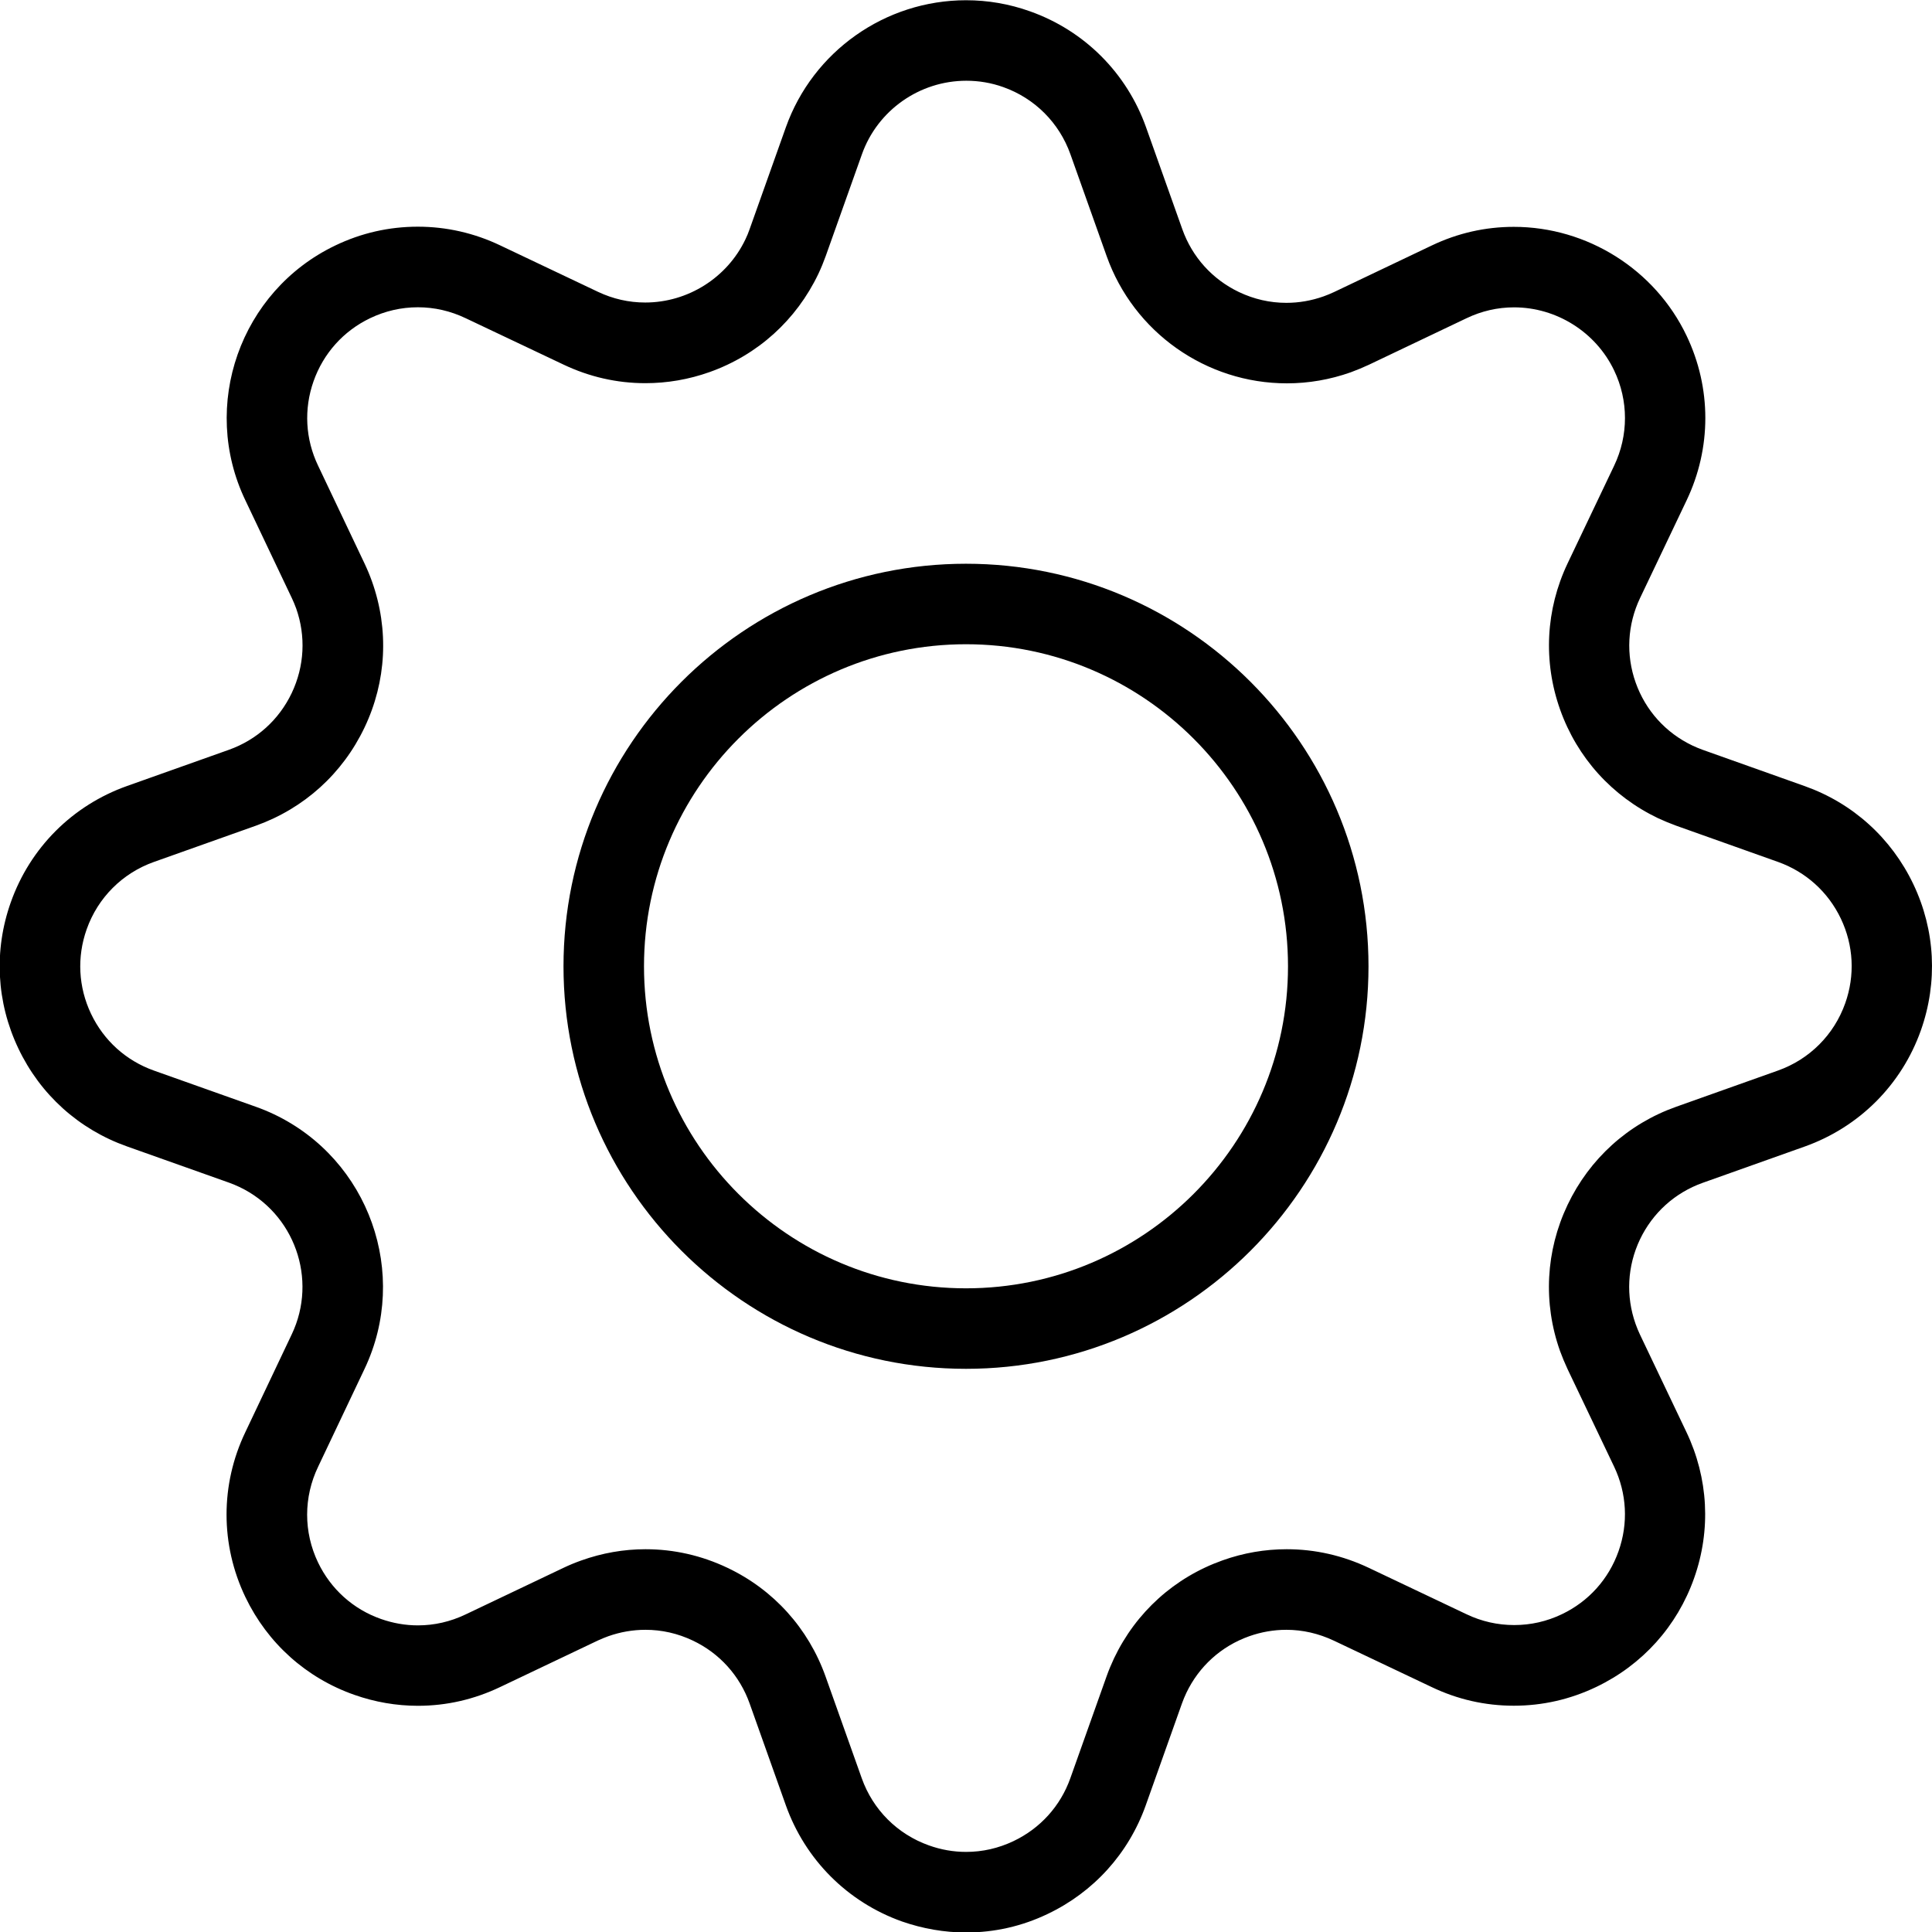<svg width="24" height="24" viewBox="0 0 24 24" fill="none" xmlns="http://www.w3.org/2000/svg">
<g clip-path="url(#clip0_4680_49065)">
<path d="M12.002 24.006C11.731 24.006 11.463 23.959 11.204 23.869C10.528 23.628 10.003 23.102 9.762 22.426L9.312 21.161C9.189 20.815 8.938 20.537 8.607 20.38C8.42 20.291 8.222 20.246 8.018 20.246C7.861 20.246 7.706 20.273 7.556 20.326C7.513 20.342 7.469 20.359 7.427 20.379L6.215 20.956C5.891 21.111 5.547 21.19 5.192 21.19C4.924 21.19 4.658 21.144 4.402 21.054C3.804 20.844 3.324 20.413 3.049 19.841C2.736 19.189 2.736 18.44 3.049 17.788L3.624 16.576C3.95 15.892 3.658 15.07 2.974 14.745C2.932 14.725 2.888 14.707 2.844 14.691L1.577 14.241C0.979 14.029 0.5 13.597 0.228 13.024C-0.045 12.451 -0.078 11.806 0.134 11.209C0.374 10.531 0.9 10.005 1.578 9.764L2.844 9.314C3.189 9.191 3.466 8.941 3.624 8.609C3.782 8.276 3.801 7.903 3.679 7.558C3.663 7.514 3.645 7.471 3.625 7.429L3.049 6.217C2.483 5.038 2.984 3.616 4.164 3.05C4.488 2.894 4.834 2.816 5.19 2.816C5.546 2.816 5.893 2.895 6.217 3.05L7.428 3.625C7.614 3.713 7.811 3.758 8.015 3.758C8.545 3.758 9.033 3.45 9.26 2.973C9.28 2.932 9.297 2.89 9.312 2.847L9.762 1.582C10.098 0.637 10.998 0.003 12.001 0.003C12.272 0.003 12.539 0.049 12.796 0.141C13.472 0.381 13.997 0.907 14.237 1.582L14.687 2.847C14.81 3.193 15.06 3.47 15.391 3.628C15.578 3.717 15.776 3.762 15.98 3.762C16.136 3.762 16.291 3.735 16.441 3.682C16.486 3.666 16.529 3.648 16.572 3.628L17.785 3.05C18.107 2.896 18.45 2.818 18.805 2.818C19.717 2.818 20.559 3.348 20.951 4.17C21.262 4.82 21.262 5.566 20.951 6.217L20.373 7.43C20.216 7.761 20.196 8.134 20.319 8.48C20.442 8.826 20.692 9.103 21.023 9.261C21.065 9.281 21.109 9.299 21.153 9.315L22.418 9.765C23.016 9.977 23.495 10.411 23.768 10.983C24.041 11.556 24.074 12.2 23.862 12.799C23.622 13.476 23.095 14.002 22.418 14.243L21.153 14.693C20.807 14.816 20.53 15.066 20.372 15.397C20.215 15.728 20.195 16.101 20.318 16.447C20.334 16.492 20.352 16.536 20.372 16.578L20.949 17.789C21.222 18.361 21.257 19.006 21.045 19.604C20.834 20.202 20.402 20.682 19.829 20.956C19.505 21.111 19.161 21.189 18.805 21.189C18.449 21.189 18.105 21.111 17.782 20.956L16.57 20.381C16.381 20.292 16.183 20.246 15.979 20.246C15.823 20.246 15.668 20.273 15.518 20.326C15.172 20.449 14.895 20.699 14.737 21.03C14.717 21.072 14.699 21.116 14.683 21.16L14.233 22.426C14.02 23.024 13.587 23.503 13.014 23.776C12.697 23.928 12.355 24.006 12.002 24.006ZM8.019 19.245C8.372 19.245 8.715 19.323 9.037 19.476C9.61 19.748 10.042 20.228 10.255 20.825L10.705 22.09C10.844 22.481 11.148 22.785 11.539 22.924C11.689 22.978 11.845 23.005 12.001 23.005C12.205 23.005 12.403 22.96 12.59 22.871C12.922 22.713 13.173 22.436 13.296 22.09L13.746 20.825C13.773 20.748 13.805 20.673 13.839 20.6C14.112 20.027 14.591 19.595 15.188 19.383C15.446 19.291 15.714 19.245 15.984 19.245C16.337 19.245 16.68 19.323 17.003 19.476L18.216 20.052C18.404 20.142 18.604 20.187 18.81 20.187C19.016 20.187 19.215 20.142 19.403 20.052C19.734 19.894 19.984 19.616 20.106 19.27C20.229 18.924 20.209 18.551 20.051 18.219L19.473 17.008C19.438 16.933 19.407 16.858 19.379 16.782C19.167 16.184 19.201 15.54 19.473 14.967C19.746 14.394 20.224 13.961 20.821 13.749L22.086 13.299C22.478 13.16 22.783 12.855 22.922 12.463C23.045 12.117 23.026 11.744 22.868 11.412C22.71 11.08 22.432 10.83 22.087 10.707L20.822 10.257C20.746 10.229 20.67 10.198 20.597 10.164C20.024 9.89 19.592 9.411 19.38 8.814C19.168 8.217 19.201 7.572 19.473 6.999L20.051 5.786C20.231 5.409 20.231 4.977 20.051 4.601C19.824 4.126 19.336 3.818 18.808 3.818C18.603 3.818 18.404 3.864 18.218 3.953L17.005 4.531C16.93 4.566 16.855 4.597 16.779 4.625C16.522 4.716 16.256 4.762 15.986 4.762C14.982 4.762 14.083 4.127 13.747 3.181L13.297 1.916C13.158 1.525 12.854 1.221 12.463 1.082C12.315 1.029 12.16 1.003 12.004 1.003C11.423 1.003 10.901 1.37 10.707 1.917L10.257 3.182C10.23 3.257 10.2 3.33 10.166 3.402C9.892 3.976 9.413 4.409 8.815 4.622C8.556 4.714 8.288 4.76 8.017 4.76C7.664 4.76 7.322 4.682 7 4.529L5.787 3.954C5.597 3.863 5.397 3.817 5.191 3.817C4.985 3.817 4.785 3.863 4.597 3.953C4.266 4.112 4.017 4.39 3.895 4.736C3.773 5.082 3.793 5.455 3.952 5.786L4.529 7.001C4.563 7.073 4.594 7.147 4.621 7.223C4.834 7.821 4.801 8.465 4.528 9.038C4.255 9.611 3.777 10.043 3.179 10.257L1.913 10.707C1.521 10.846 1.216 11.151 1.077 11.543C0.954 11.889 0.973 12.262 1.131 12.594C1.289 12.926 1.566 13.176 1.912 13.299L3.179 13.749C3.255 13.776 3.33 13.807 3.404 13.842C4.586 14.405 5.09 15.824 4.528 17.006L3.952 18.22C3.77 18.599 3.77 19.032 3.951 19.41C4.11 19.741 4.388 19.991 4.734 20.112C4.882 20.164 5.036 20.191 5.191 20.191C5.396 20.191 5.596 20.145 5.784 20.055L6.996 19.478C7.069 19.443 7.144 19.412 7.22 19.385C7.48 19.292 7.748 19.245 8.019 19.245Z" fill="black"/>
<path d="M12 17.004C9.243 17.004 7 14.761 7 12.004C7 9.246 9.243 7.003 12 7.003C14.757 7.003 17 9.246 17 12.004C17 14.761 14.757 17.004 12 17.004ZM12 8.003C9.794 8.003 8 9.797 8 12.004C8 14.21 9.794 16.004 12 16.004C14.206 16.004 16 14.21 16 12.004C16 9.797 14.206 8.003 12 8.003Z" fill="black"/>
</g>
<defs>
<clipPath id="clip0_4680_49065">
<rect width="24" height="24" fill="white"/>
</clipPath>
</defs>
</svg>
